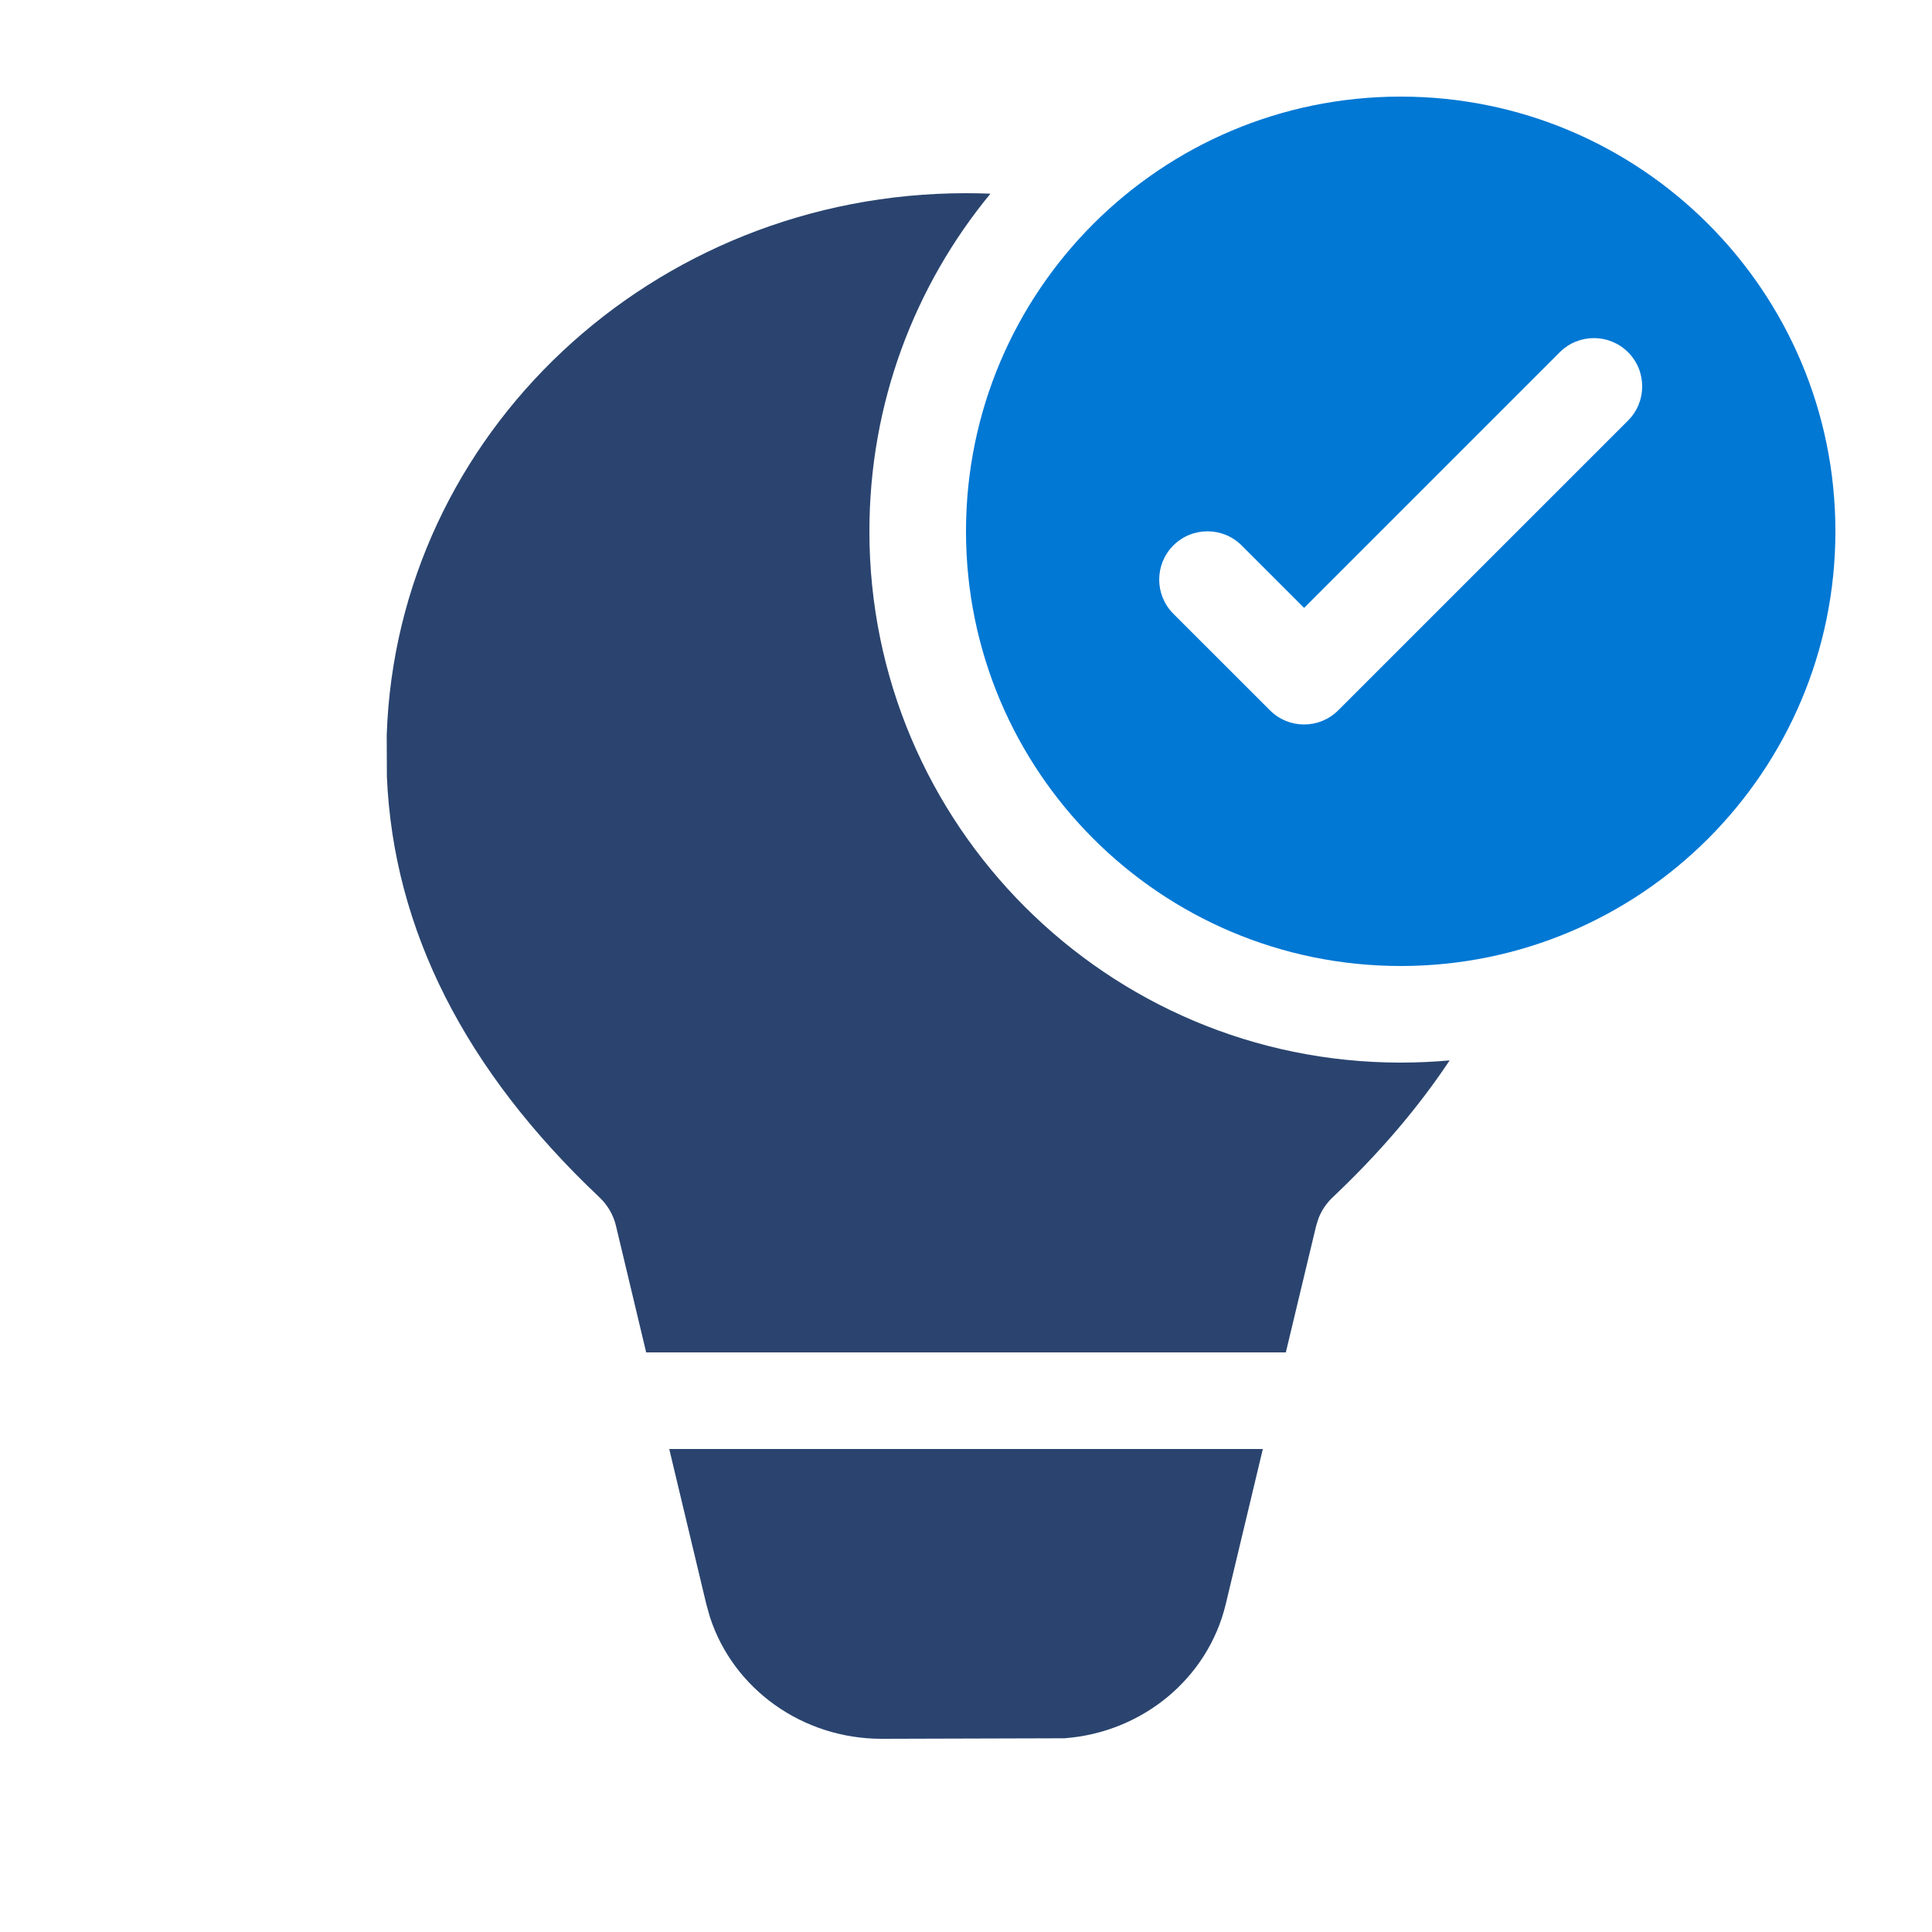 <svg width="48" height="48" viewBox="0 0 48 48" fill="none" xmlns="http://www.w3.org/2000/svg">
<path fill-rule="evenodd" clip-rule="evenodd" d="M36.016 26.345C35.616 26.381 35.21 26.4 34.8 26.4C27.51 26.4 21.6 20.49 21.6 13.2C21.6 10.014 22.728 7.093 24.607 4.812C24.406 4.804 24.203 4.8 24 4.8C16.206 4.8 9.858 10.786 9.608 18.262L9.612 19.294C9.774 23.096 11.557 26.597 14.892 29.746C15.096 29.939 15.239 30.184 15.303 30.453L16.054 33.6H31.946L32.7 30.452L32.763 30.256C32.84 30.064 32.958 29.891 33.111 29.746C34.267 28.654 35.236 27.519 36.016 26.345ZM30.454 39.852L31.375 36H16.627L17.547 39.851L17.637 40.172C18.216 41.961 19.936 43.2 21.901 43.2L26.444 43.187C28.377 43.044 30.011 41.703 30.454 39.852Z" fill="#2A446F"/>
<path fill-rule="evenodd" clip-rule="evenodd" d="M45.6 13.2C45.6 19.165 40.765 24 34.8 24C28.835 24 24 19.165 24 13.2C24 7.235 28.835 2.4 34.8 2.4C40.765 2.4 45.6 7.235 45.6 13.2ZM38.752 8.751C39.22 8.283 39.98 8.283 40.449 8.751C40.917 9.22 40.917 9.98 40.449 10.448L33.248 17.648C32.78 18.117 32.02 18.117 31.552 17.648L29.151 15.248C28.683 14.78 28.683 14.02 29.151 13.552C29.62 13.083 30.38 13.083 30.849 13.552L32.4 15.103L38.752 8.751Z" fill="#0078D4"/>
</svg>

